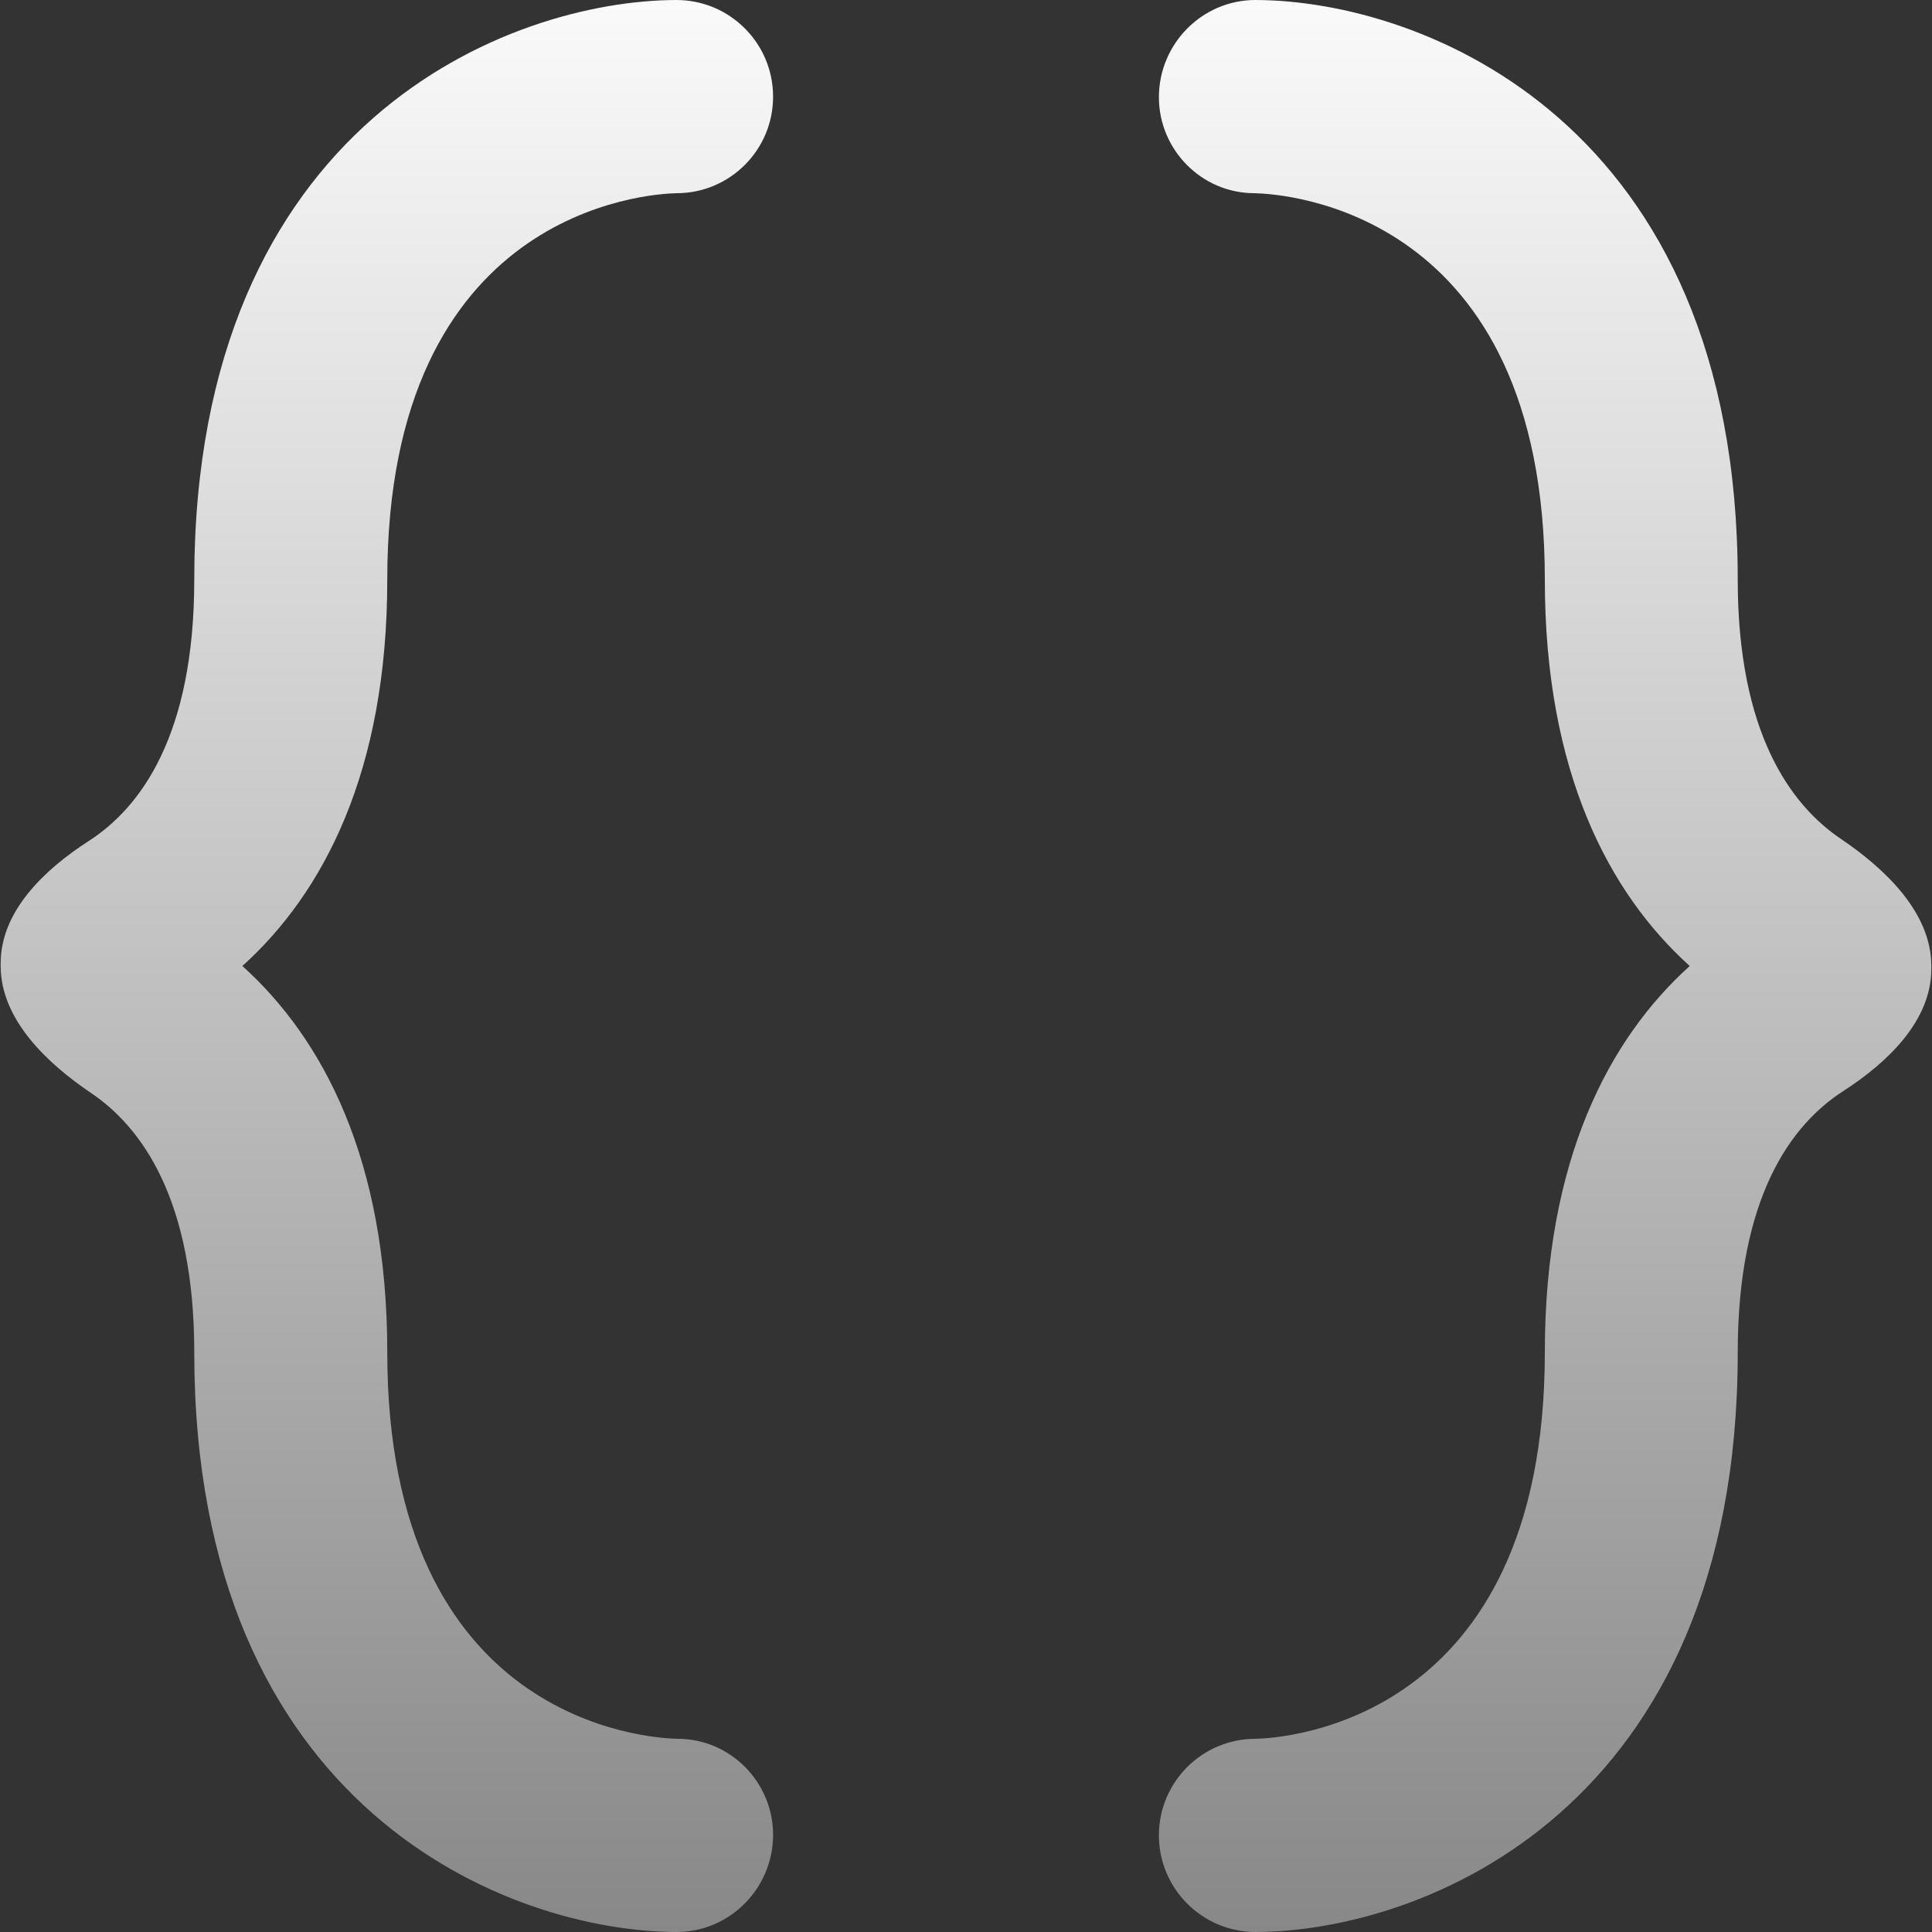 <svg viewBox="0 0 20 20" fill="none" xmlns="http://www.w3.org/2000/svg">
  <rect x="0" y="0" width="20" height="20" fill="#333333" stroke="none"/>
  <path
    d="M7.004 20C7.556 20 8.003 19.546 8.003 18.994C8.003 18.449 7.561 18 7.015 18C6.708 17.994 4.009 17.827 4.009 14C4.009 12.007 3.345 10.754 2.509 10C3.345 9.246 4.009 7.993 4.009 6C4.009 2.173 6.708 2.006 7.004 2C7.556 2 8.003 1.552 8.003 1.001C8.003 0.448 7.555 0 7.002 0C5.276 0.004 2.011 1.264 2.011 6C2.011 7.613 1.455 8.36 0.92 8.705C0.463 8.999 0.003 9.434 0.007 9.977L0.007 10.007C0.011 10.556 0.487 11.007 0.943 11.315C1.465 11.667 2.011 12.415 2.011 14C2.011 18.736 5.276 19.996 7.004 20ZM19.993 9.993C19.989 9.443 19.513 8.993 19.058 8.685C18.536 8.333 17.989 7.585 17.989 6C17.989 1.264 14.725 0.004 12.996 0C12.444 0 11.997 0.454 11.997 1.006C11.997 1.551 12.44 2 12.985 2C13.293 2.006 15.992 2.173 15.992 6C15.992 7.993 16.656 9.246 17.492 10C16.656 10.754 15.992 12.007 15.992 14C15.992 17.827 13.293 17.994 12.996 18C12.444 18 11.997 18.448 11.997 18.999C11.997 19.552 12.446 20 12.998 20C14.725 19.996 17.989 18.736 17.989 14C17.989 12.387 18.545 11.64 19.081 11.295C19.537 11.001 19.997 10.566 19.993 10.023L19.993 9.993Z"
    fill="url(#paint0_linear_1_41)"
  />
  <defs>
    <linearGradient id="paint0_linear_1_41" x1="10" y1="0" x2="10" y2="20" gradientUnits="userSpaceOnUse">
      <stop stop-color="#FAFAFA" />
      <stop offset="1" stop-color="#888888" />
    </linearGradient>
  </defs>
</svg>

